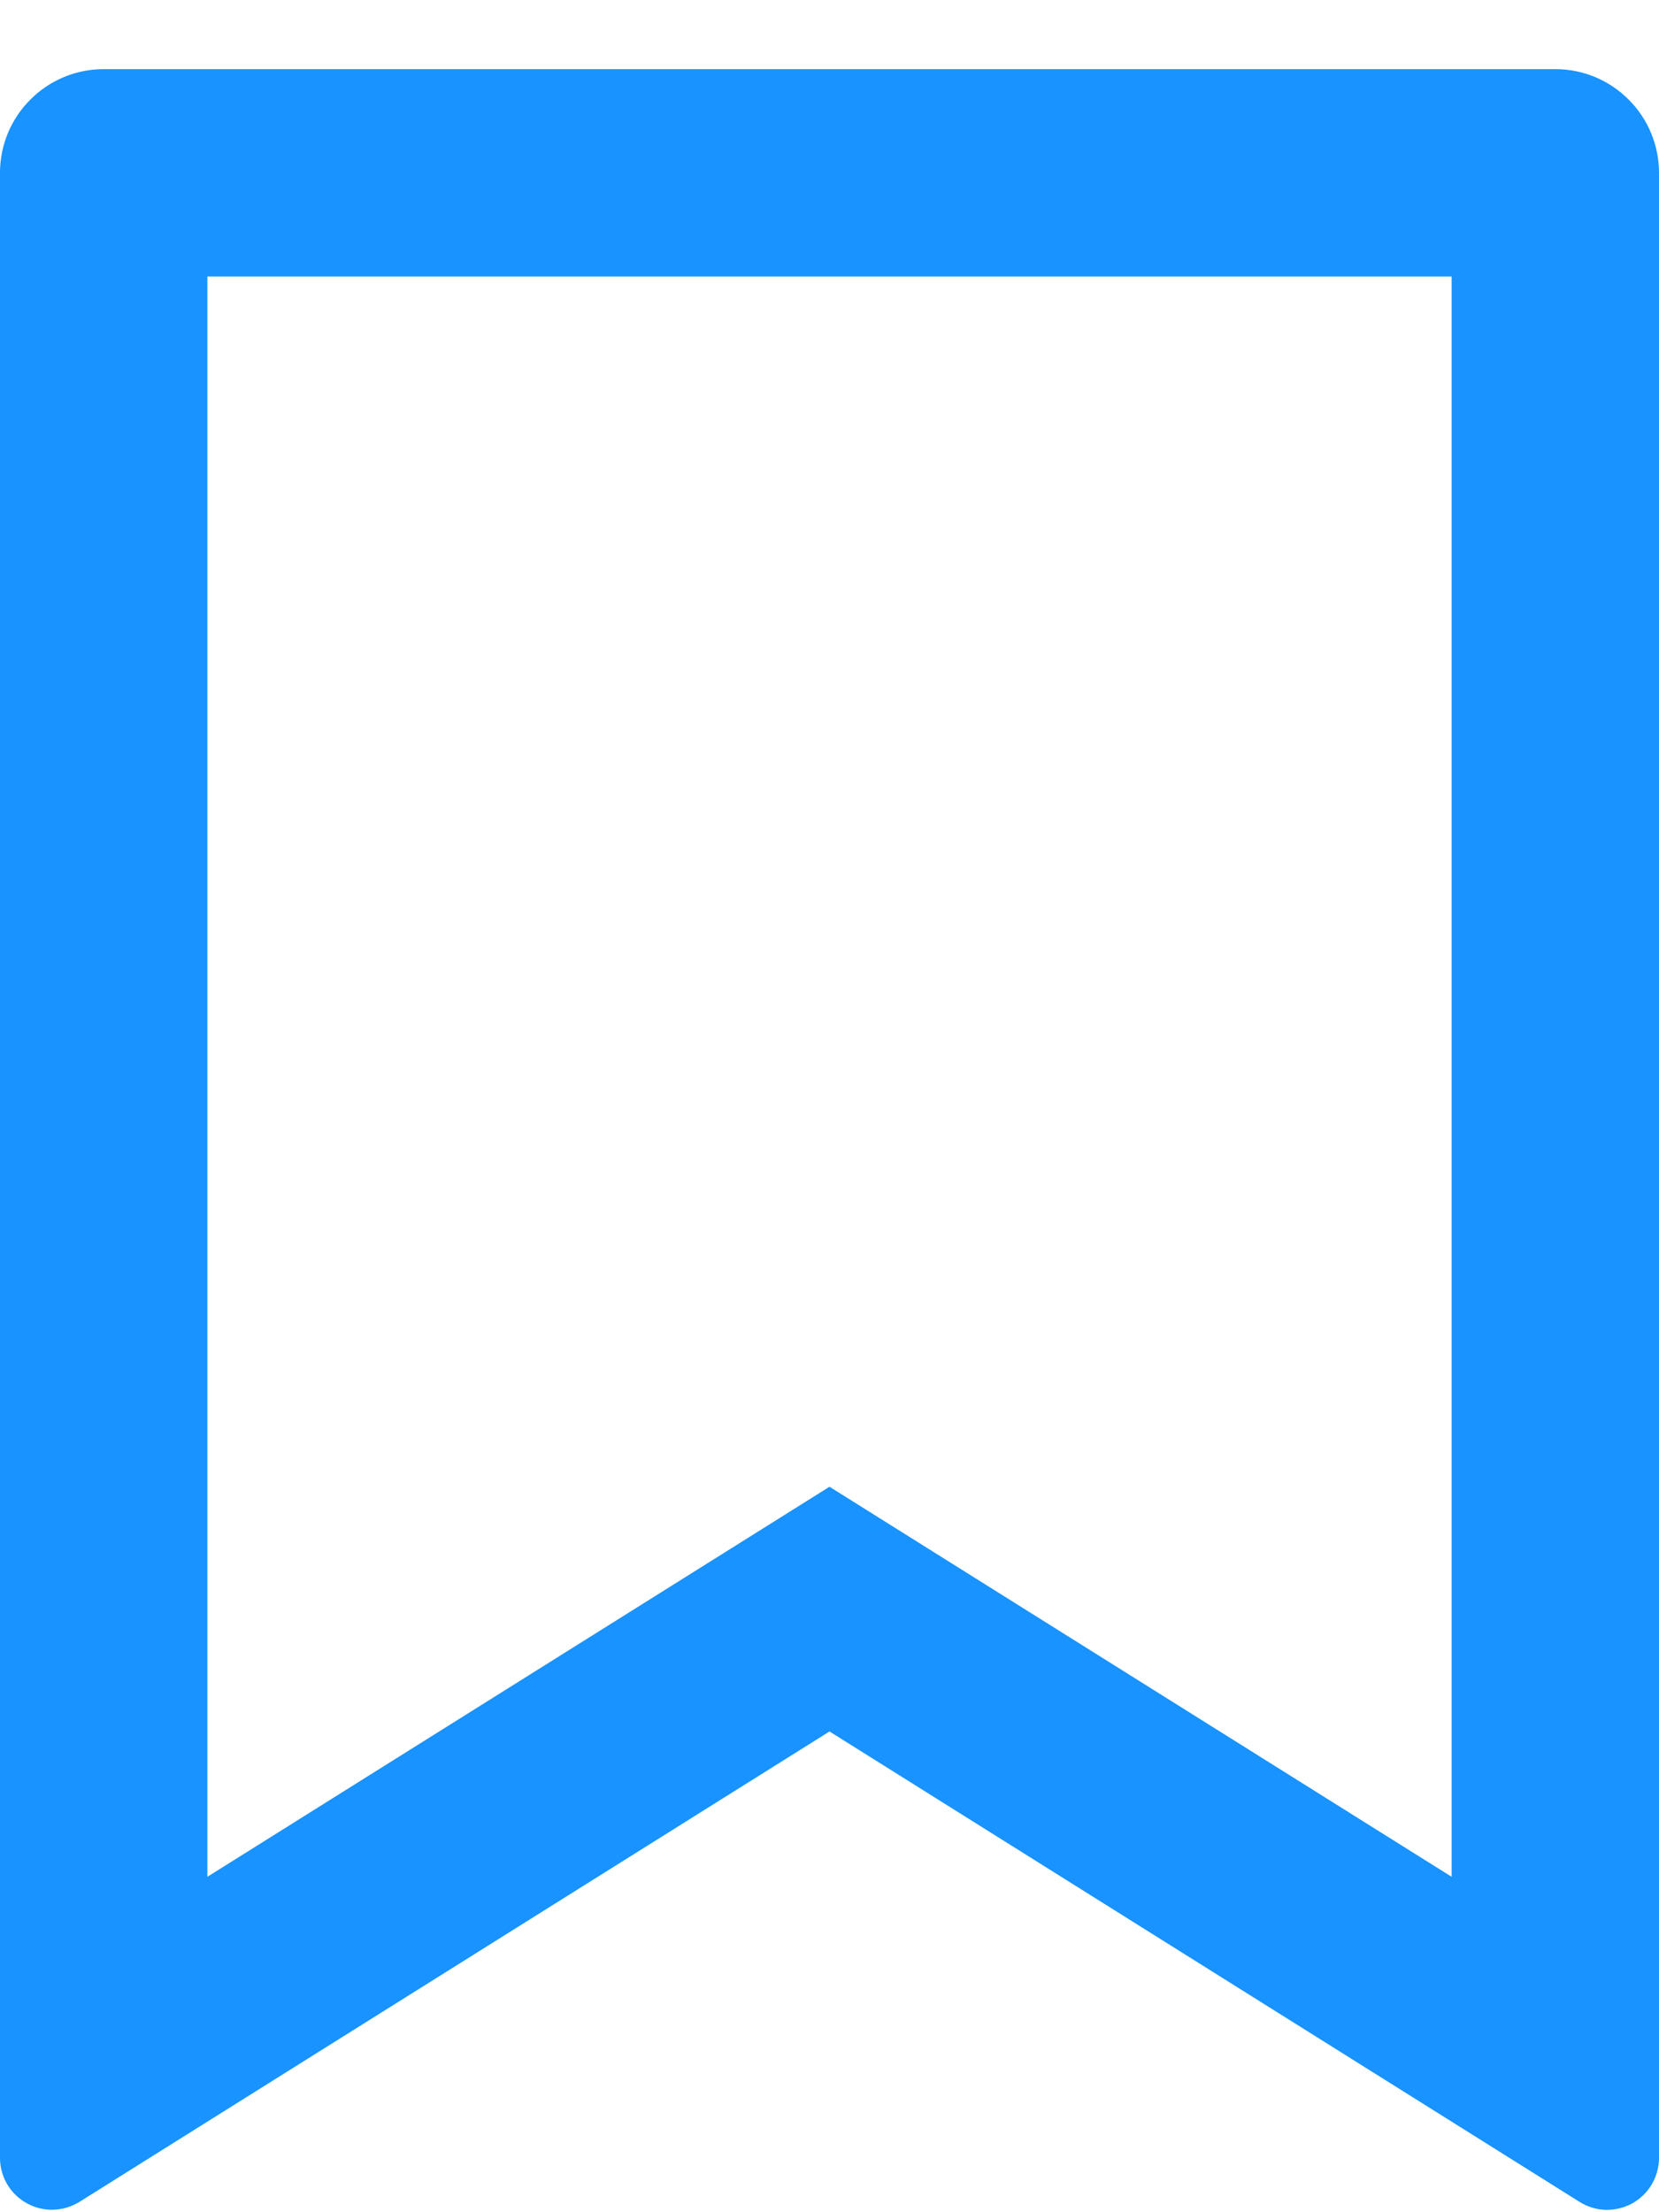 <svg width="12" height="16" viewBox="0 0 12 16" fill="none" xmlns="http://www.w3.org/2000/svg">
<path d="M0.75 0.5H11.25C11.449 0.5 11.64 0.579 11.78 0.72C11.921 0.86 12 1.051 12 1.25V15.607C12 15.674 11.982 15.74 11.948 15.798C11.914 15.856 11.865 15.903 11.807 15.936C11.748 15.968 11.682 15.984 11.615 15.983C11.548 15.981 11.482 15.961 11.425 15.925L6 12.523L0.575 15.925C0.518 15.96 0.453 15.98 0.386 15.982C0.319 15.984 0.252 15.968 0.194 15.935C0.135 15.903 0.086 15.855 0.052 15.798C0.018 15.74 4.98531e-05 15.674 0 15.607V1.25C0 1.051 0.079 0.86 0.22 0.72C0.36 0.579 0.551 0.5 0.75 0.5ZM10.5 2H1.5V13.574L6 10.753L10.5 13.574V2Z" fill="#1893FF"/>
</svg>
